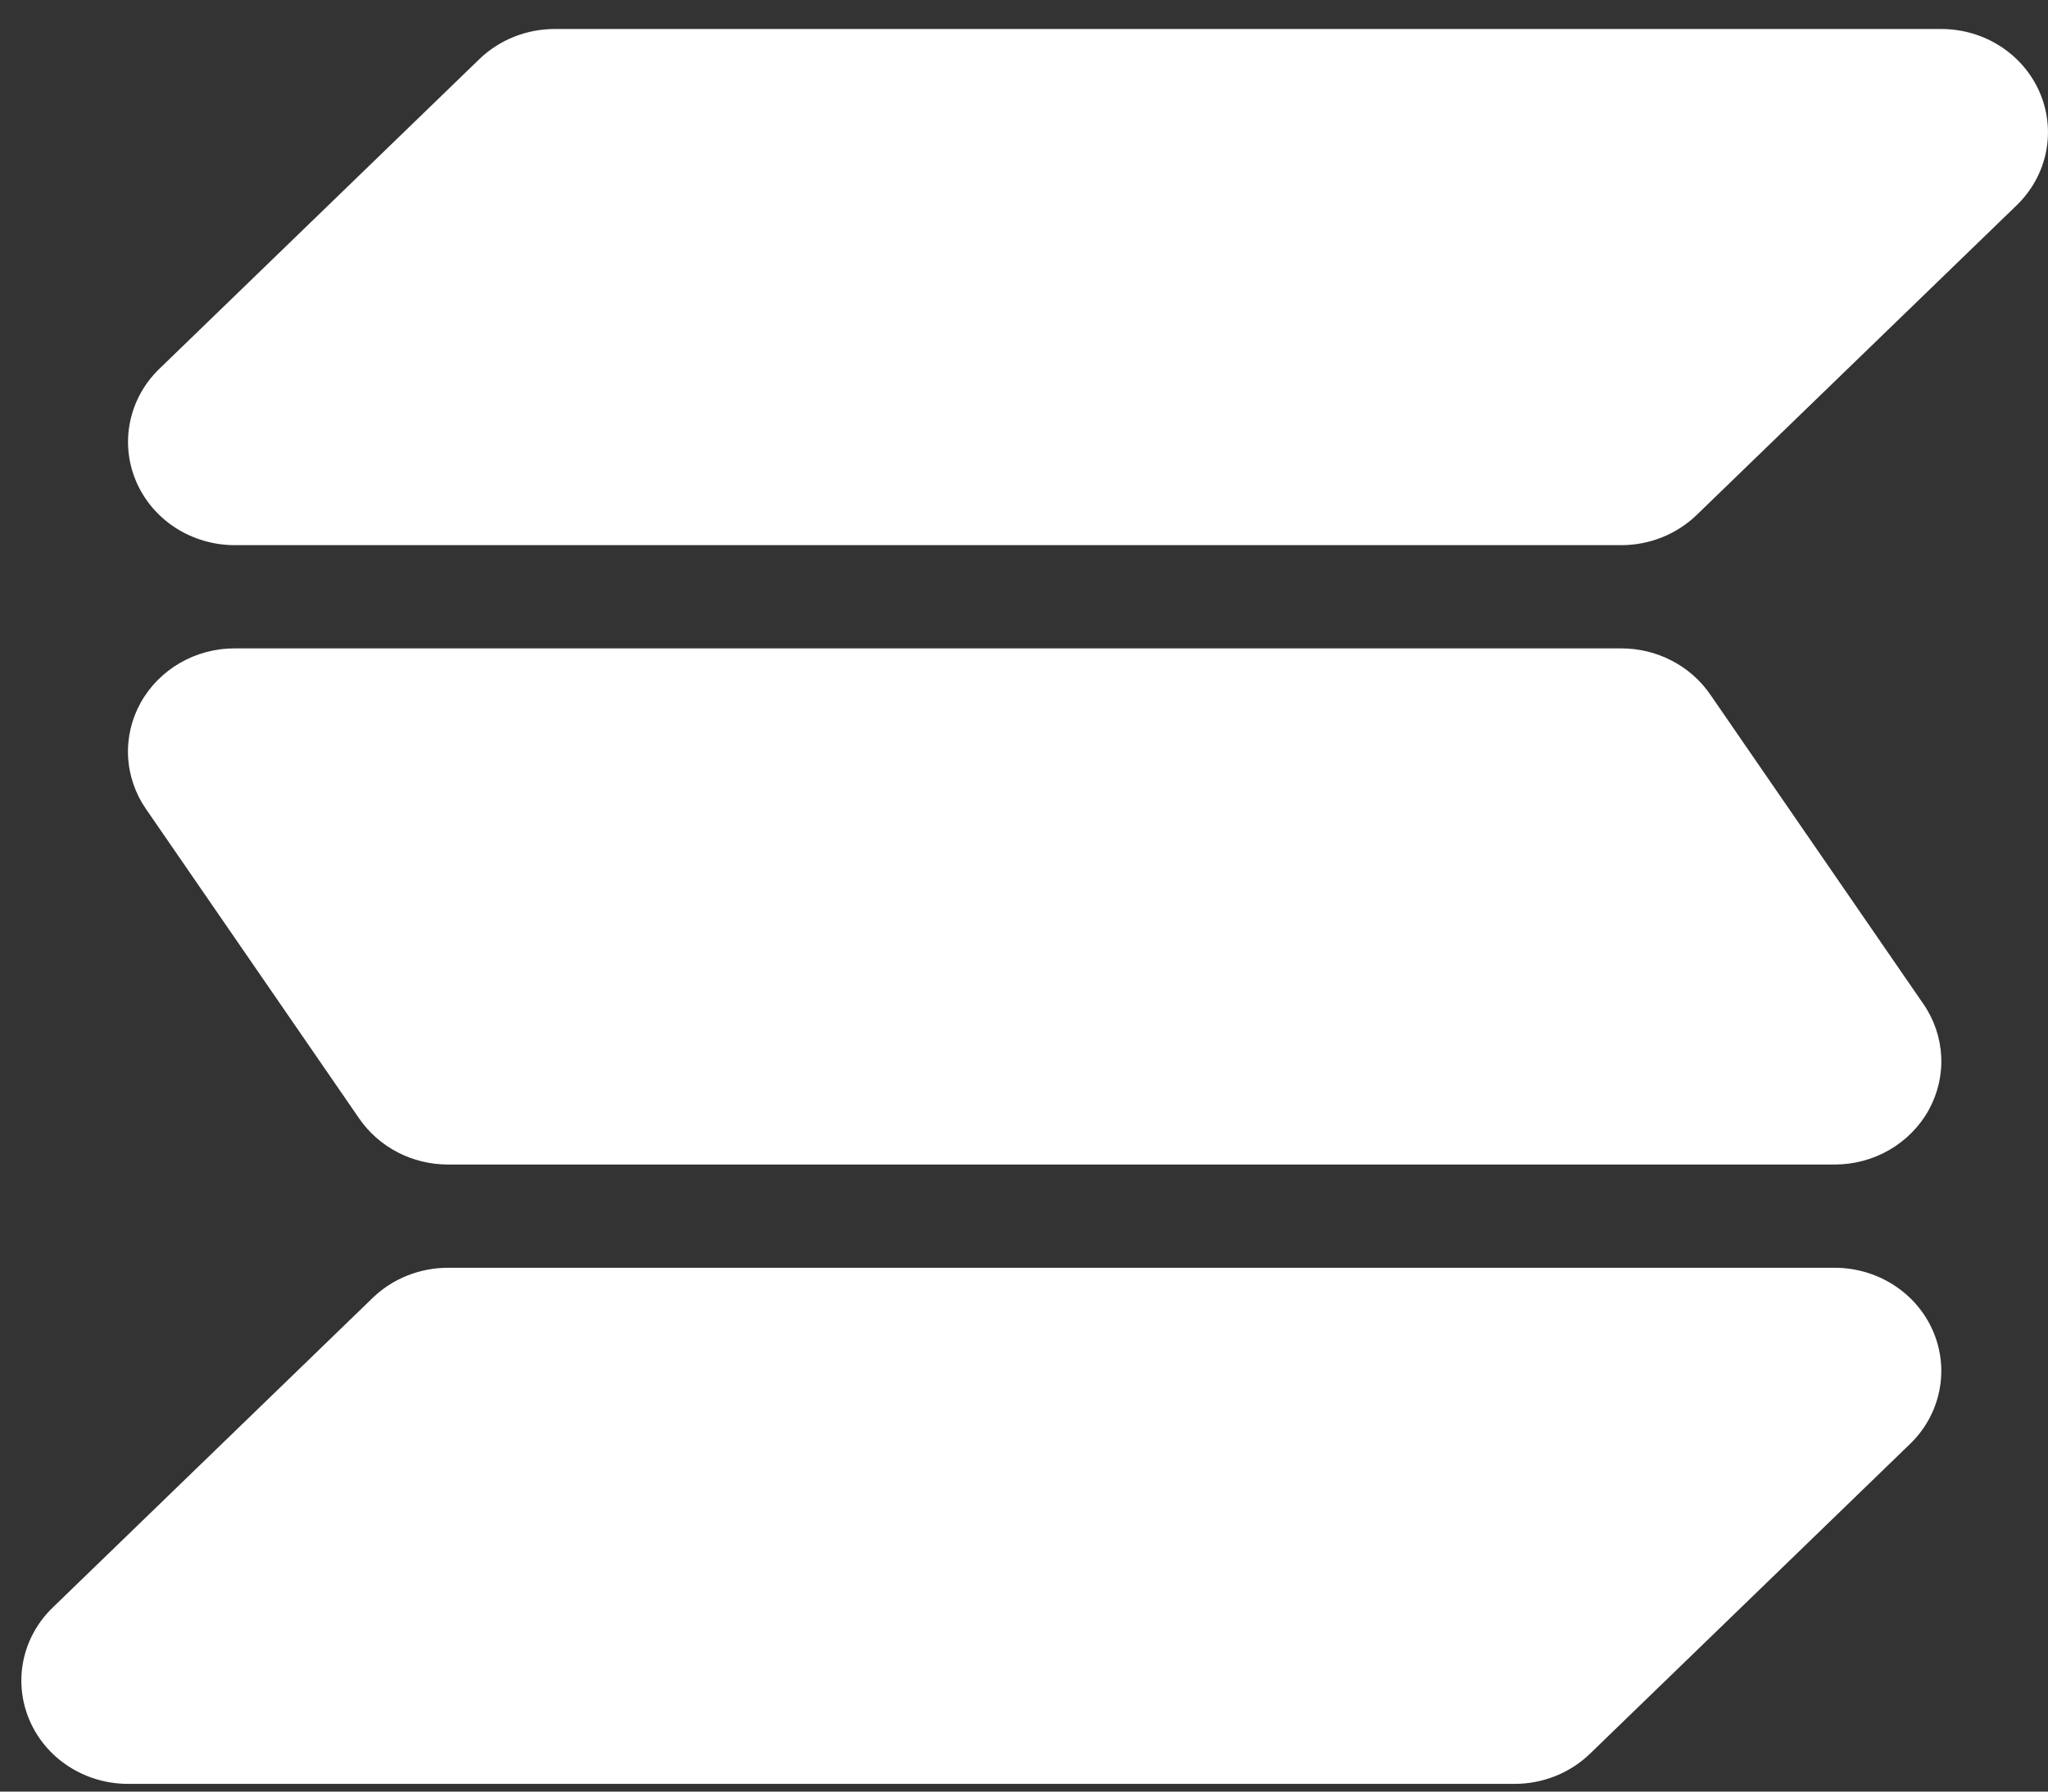 <svg width="48" height="42" viewBox="0 0 48 42" fill="none" xmlns="http://www.w3.org/2000/svg">
<rect x="0" y="0" width="48" height="42" fill="#333333" stroke="none"/>
<path fill-rule="evenodd" clip-rule="evenodd" d="M11.232 1.389C11.701 0.935 12.337 0.68 13 0.68H45.5C45.994 0.68 46.478 0.822 46.889 1.088C47.3 1.354 47.62 1.732 47.809 2.174C47.998 2.616 48.048 3.102 47.951 3.572C47.855 4.041 47.617 4.472 47.267 4.811L39.767 12.071C39.299 12.524 38.663 12.78 38 12.78H5.5C5.006 12.78 4.522 12.637 4.111 12.372C3.7 12.106 3.38 11.728 3.191 11.286C3.002 10.844 2.952 10.357 3.049 9.888C3.145 9.418 3.383 8.987 3.732 8.649L11.232 1.389ZM3.295 16.477C3.509 16.091 3.827 15.768 4.215 15.543C4.603 15.318 5.047 15.199 5.5 15.2H38C38.411 15.2 38.817 15.298 39.179 15.486C39.542 15.674 39.852 15.945 40.08 16.276L45.08 23.537C45.331 23.901 45.475 24.325 45.497 24.762C45.519 25.2 45.418 25.635 45.205 26.021C44.991 26.408 44.673 26.73 44.285 26.956C43.897 27.181 43.453 27.3 43 27.3H10.5C10.088 27.3 9.683 27.201 9.32 27.014C8.958 26.826 8.648 26.554 8.42 26.223L3.42 18.963C3.169 18.598 3.024 18.174 3.002 17.737C2.98 17.299 3.081 16.864 3.295 16.477ZM8.732 30.429C9.201 29.975 9.837 29.72 10.5 29.72H43C43.494 29.72 43.978 29.862 44.389 30.128C44.8 30.393 45.12 30.771 45.309 31.213C45.498 31.656 45.548 32.142 45.451 32.611C45.355 33.081 45.117 33.512 44.767 33.85L37.267 41.111C36.799 41.564 36.163 41.819 35.5 41.819H3C2.506 41.819 2.022 41.677 1.611 41.411C1.2 41.146 0.88 40.768 0.691 40.325C0.502 39.883 0.452 39.397 0.548 38.928C0.645 38.458 0.883 38.027 1.232 37.689L8.732 30.429Z" fill="white"/>
</svg>
